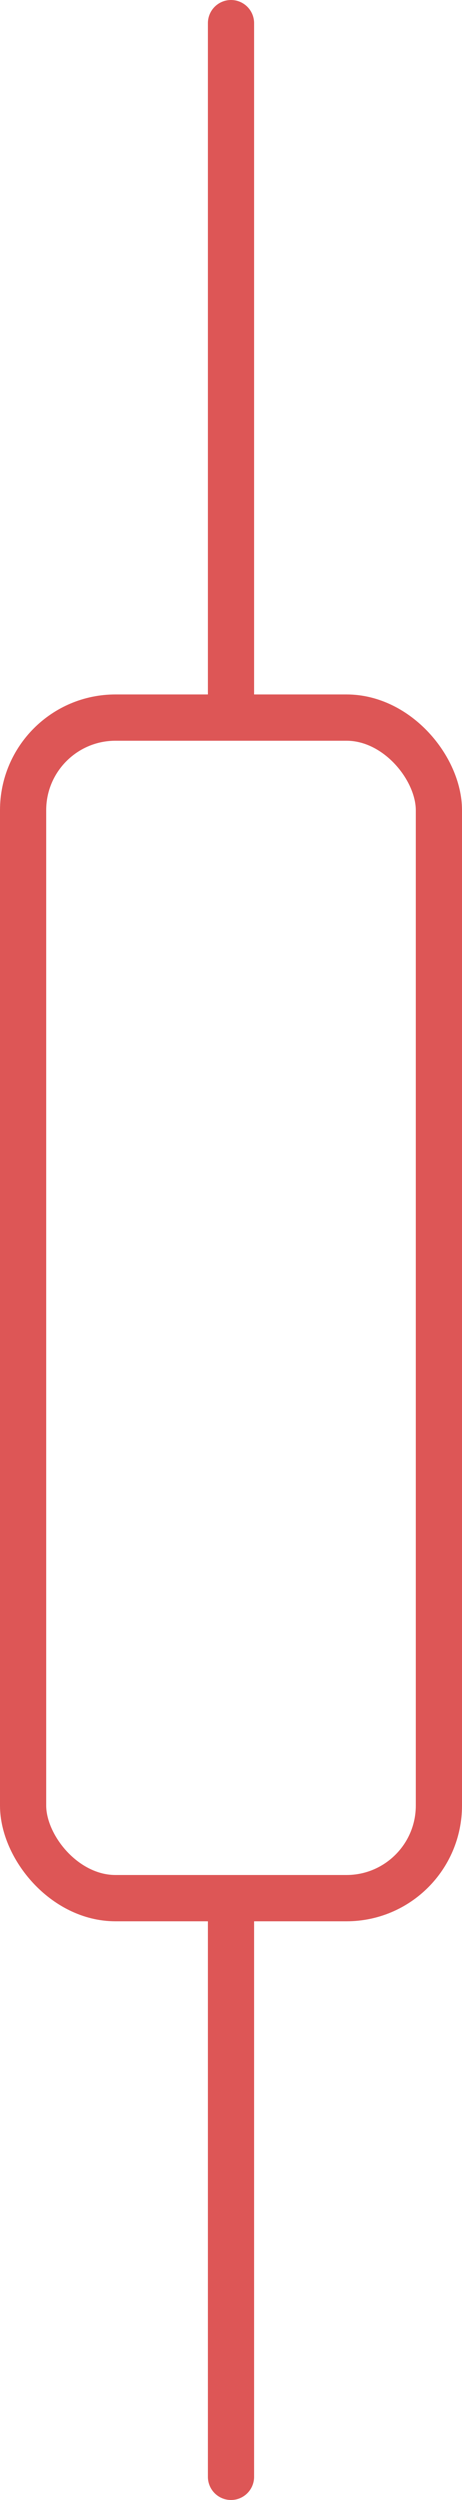 <svg width="20" height="108" viewBox="0 0 20 108" fill="none" xmlns="http://www.w3.org/2000/svg">
<path d="M10 82L10 107" stroke="#DD5656" stroke-width="2" stroke-linecap="round"/>
<rect x="1" y="31" width="18" height="51" rx="4" stroke="#DD5656" stroke-width="2" stroke-linecap="round"/>
<path d="M10 1L10 30" stroke="#DD5656" stroke-width="2" stroke-linecap="round"/>
</svg>
